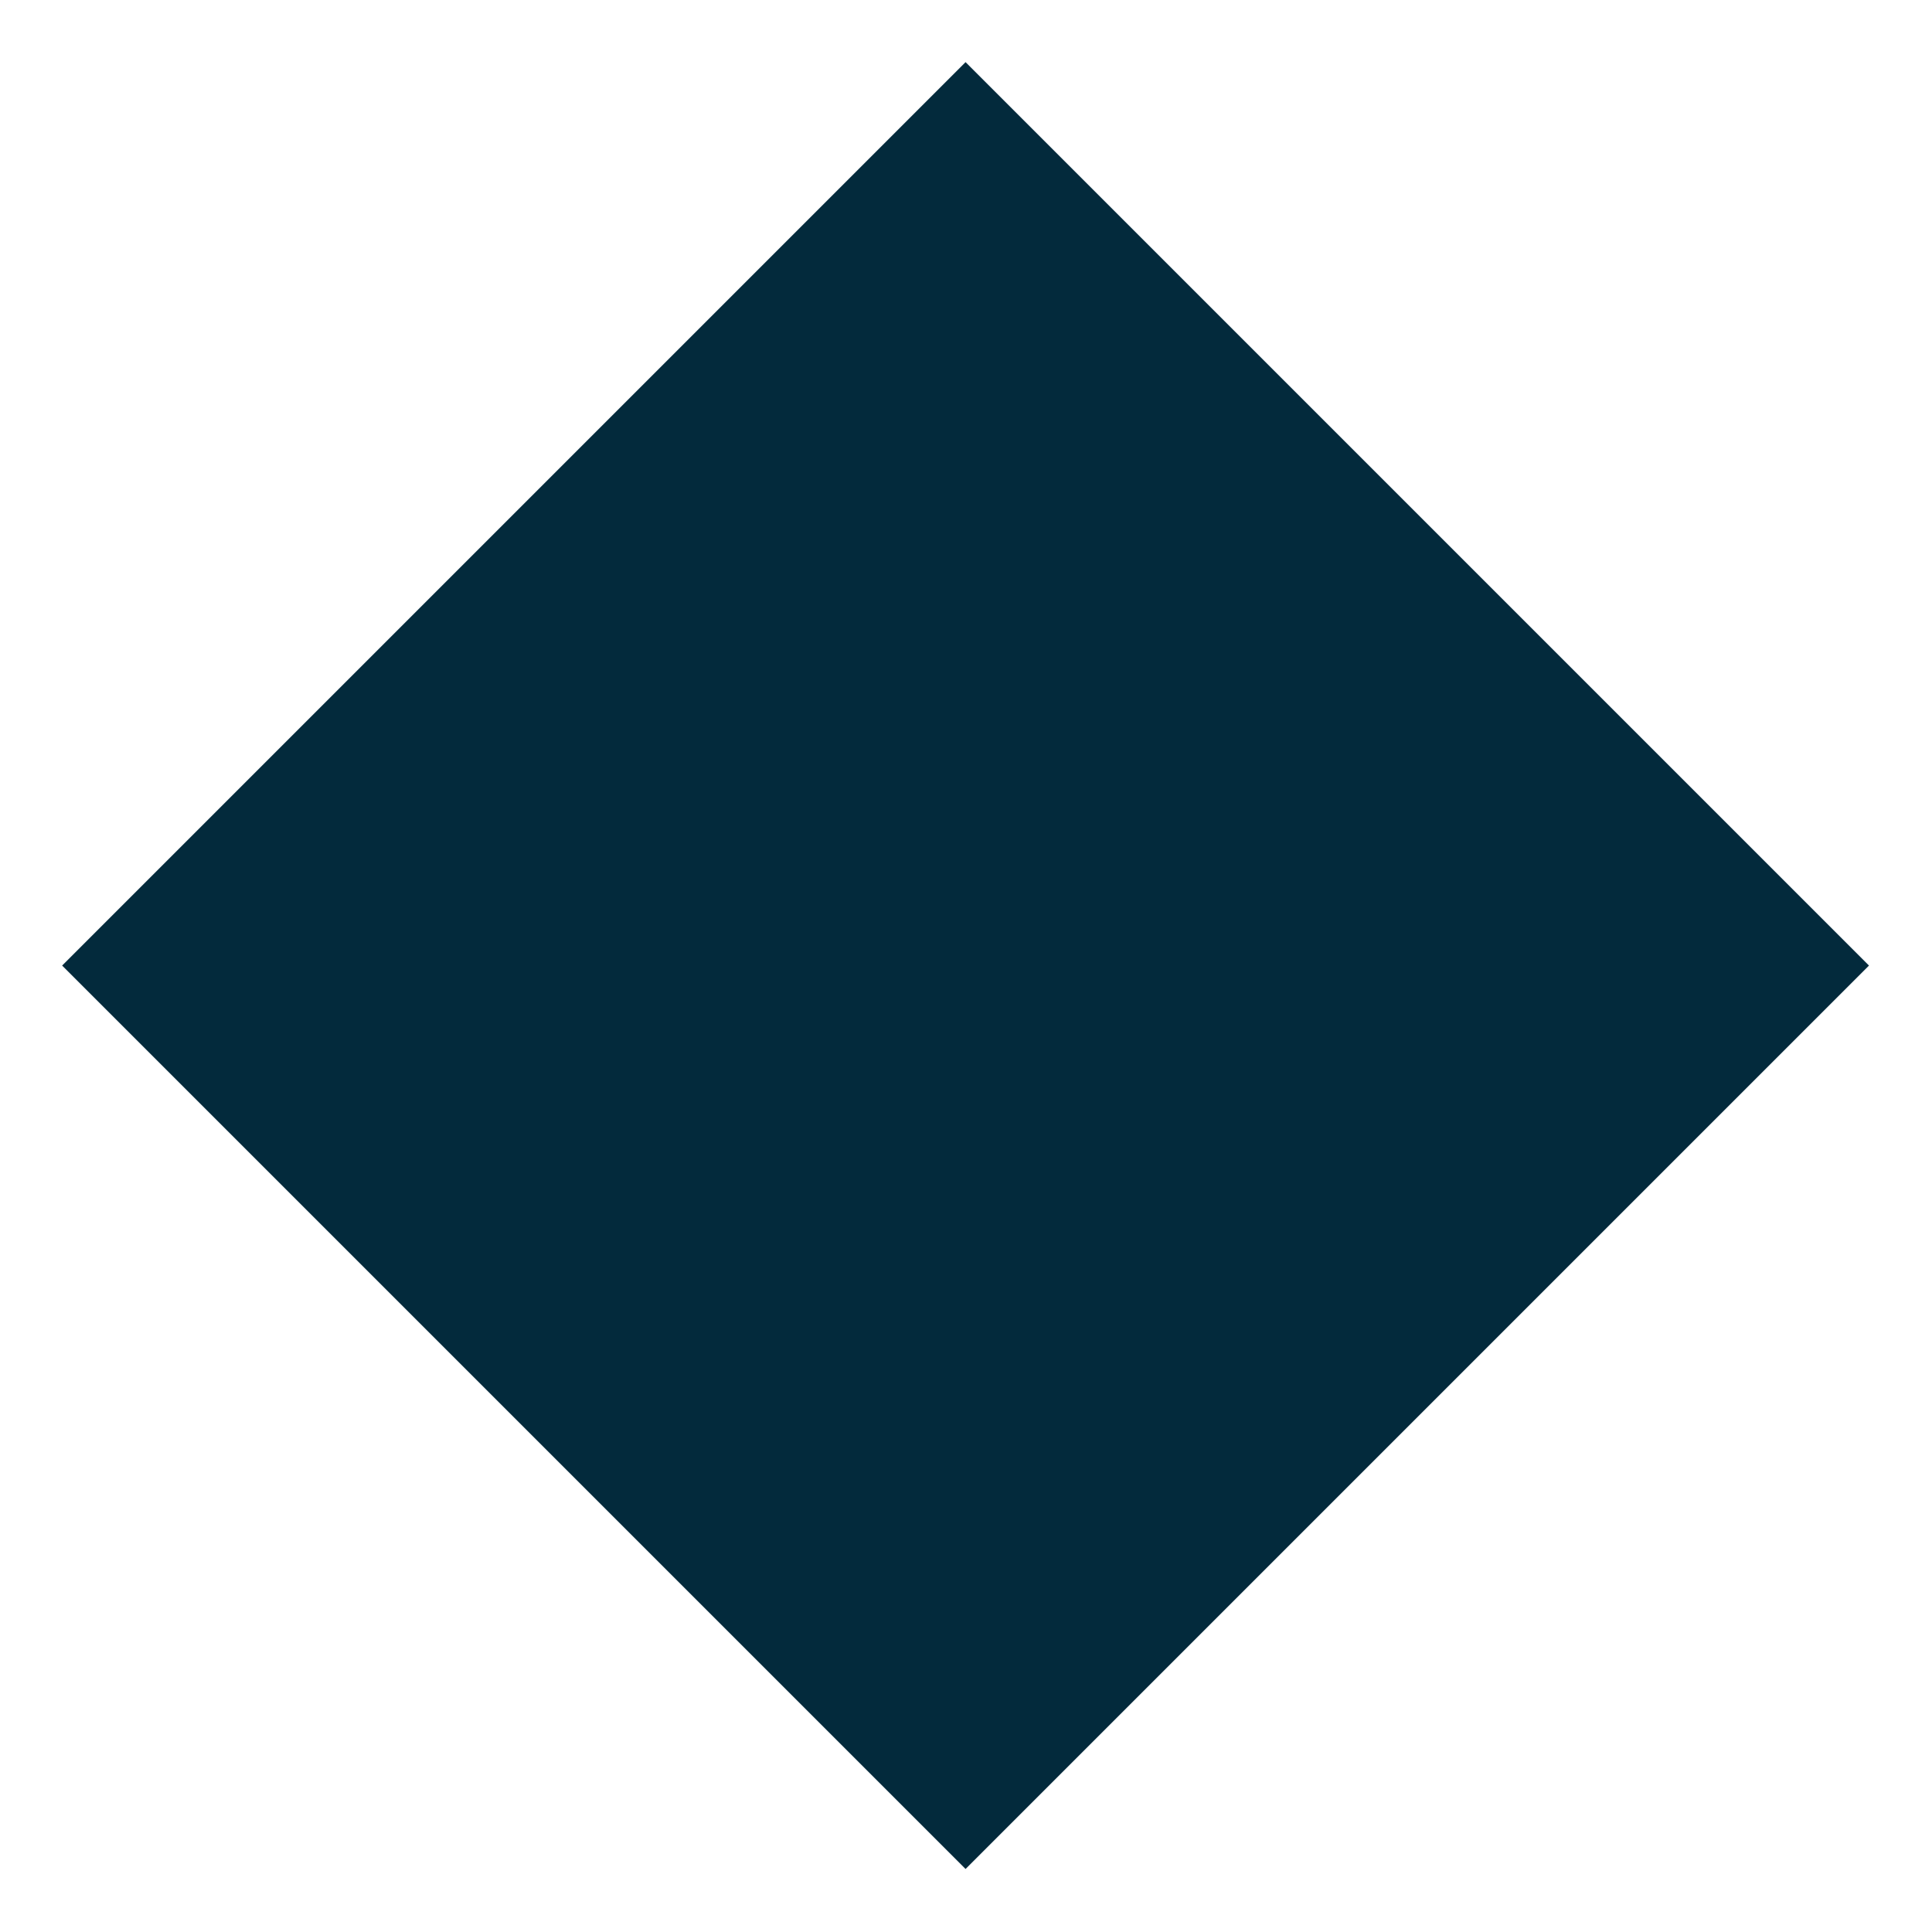 <svg width="1679" height="1679" viewBox="0 0 1679 1679" fill="none" xmlns="http://www.w3.org/2000/svg">
<g filter="url(#filter0_d_144_2)">
<rect x="839.117" y="50" width="1110.32" height="1110.32" transform="rotate(45 839.117 50)" fill="#032A3C"/>
</g>
<defs>
<filter id="filter0_d_144_2" x="0" y="0" width="1678.23" height="1678.23" filterUnits="userSpaceOnUse" color-interpolation-filters="sRGB">
<feFlood flood-opacity="0" result="BackgroundImageFix"/>
<feColorMatrix in="SourceAlpha" type="matrix" values="0 0 0 0 0 0 0 0 0 0 0 0 0 0 0 0 0 0 127 0" result="hardAlpha"/>
<feOffset dy="4"/>
<feGaussianBlur stdDeviation="27"/>
<feComposite in2="hardAlpha" operator="out"/>
<feColorMatrix type="matrix" values="0 0 0 0 0 0 0 0 0 0 0 0 0 0 0 0 0 0 0.19 0"/>
<feBlend mode="normal" in2="BackgroundImageFix" result="effect1_dropShadow_144_2"/>
<feBlend mode="normal" in="SourceGraphic" in2="effect1_dropShadow_144_2" result="shape"/>
</filter>
</defs>
</svg>

